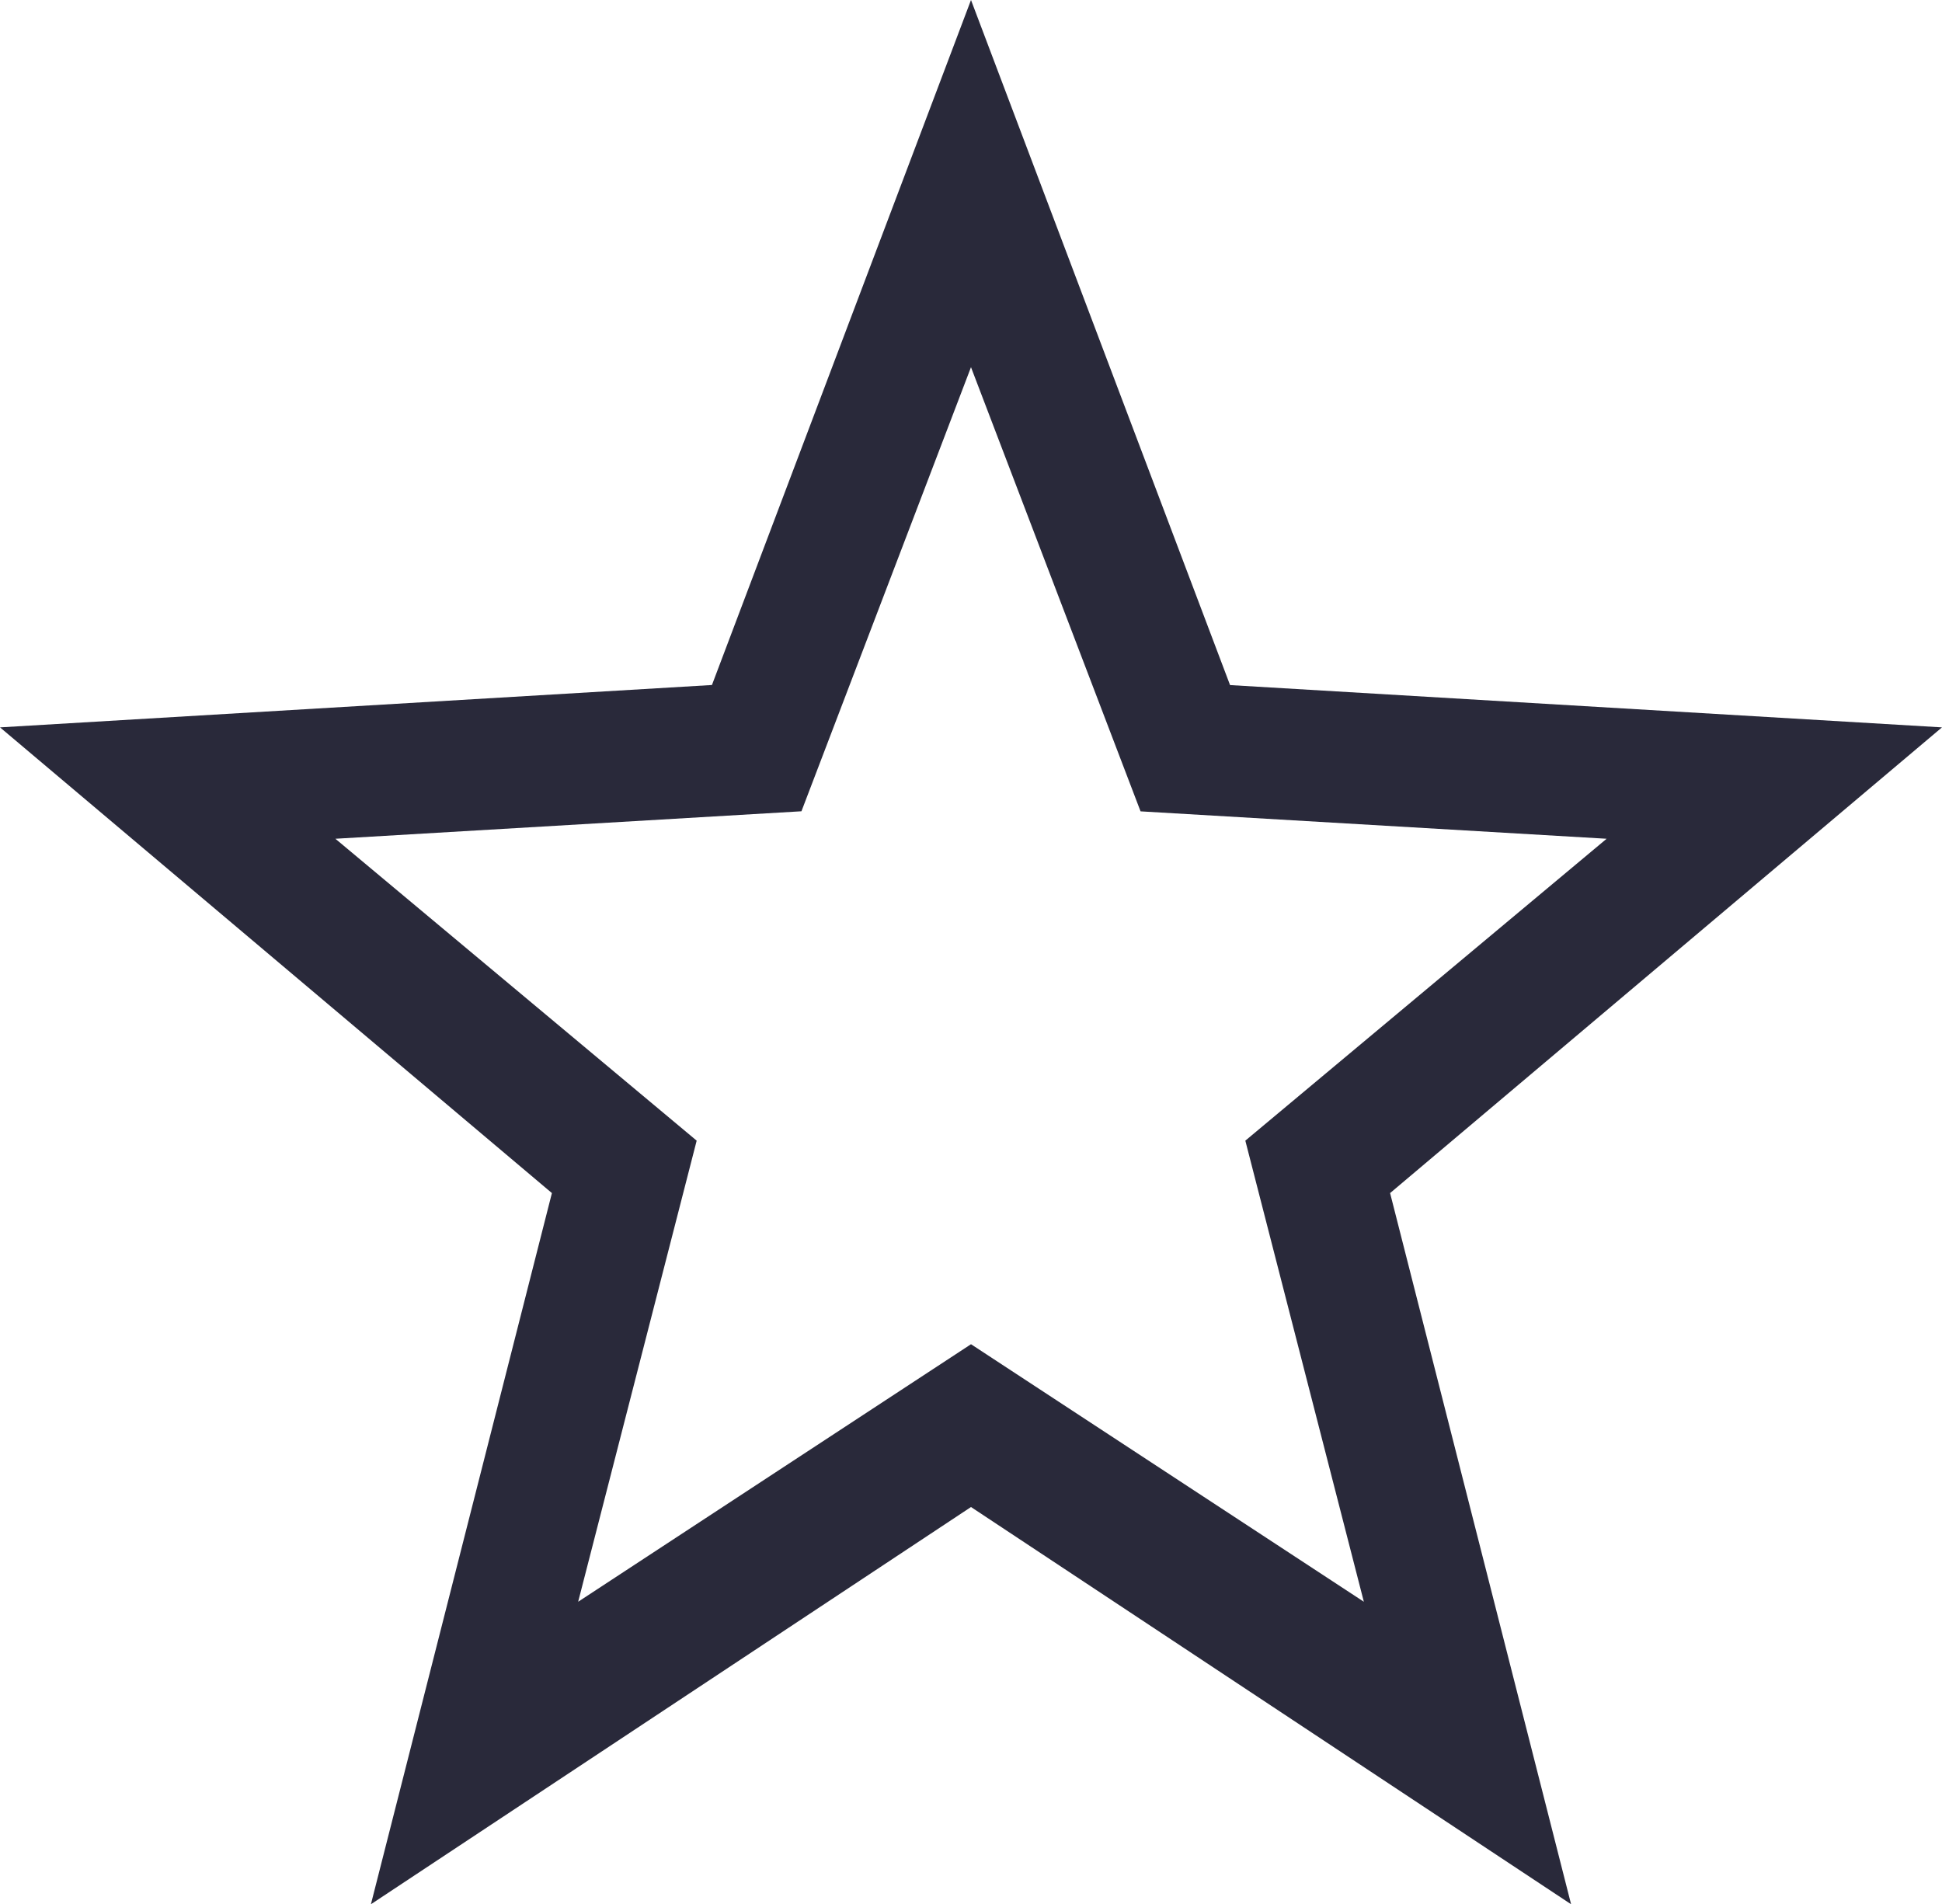 <svg xmlns="http://www.w3.org/2000/svg" xml:space="preserve" width="46.949" height="46.035" style="shape-rendering:geometricPrecision;text-rendering:geometricPrecision;image-rendering:optimizeQuality;fill-rule:evenodd;clip-rule:evenodd" viewBox="0 0 253 248.08"><path d="m126.5 0 33.75 89.25L253 94.76l-71.9 60.67 23.58 92.65-78.18-51.75-78.18 51.75 23.58-92.65L0 94.76l92.75-5.52zm0 47.84 22.09 57.86 60.72 3.57-47.07 39.33 15.44 60.07-51.18-33.55-51.18 33.55 15.44-60.07-47.07-39.33 60.72-3.58 22.09-57.86z" style="fill:#29293a"/></svg>